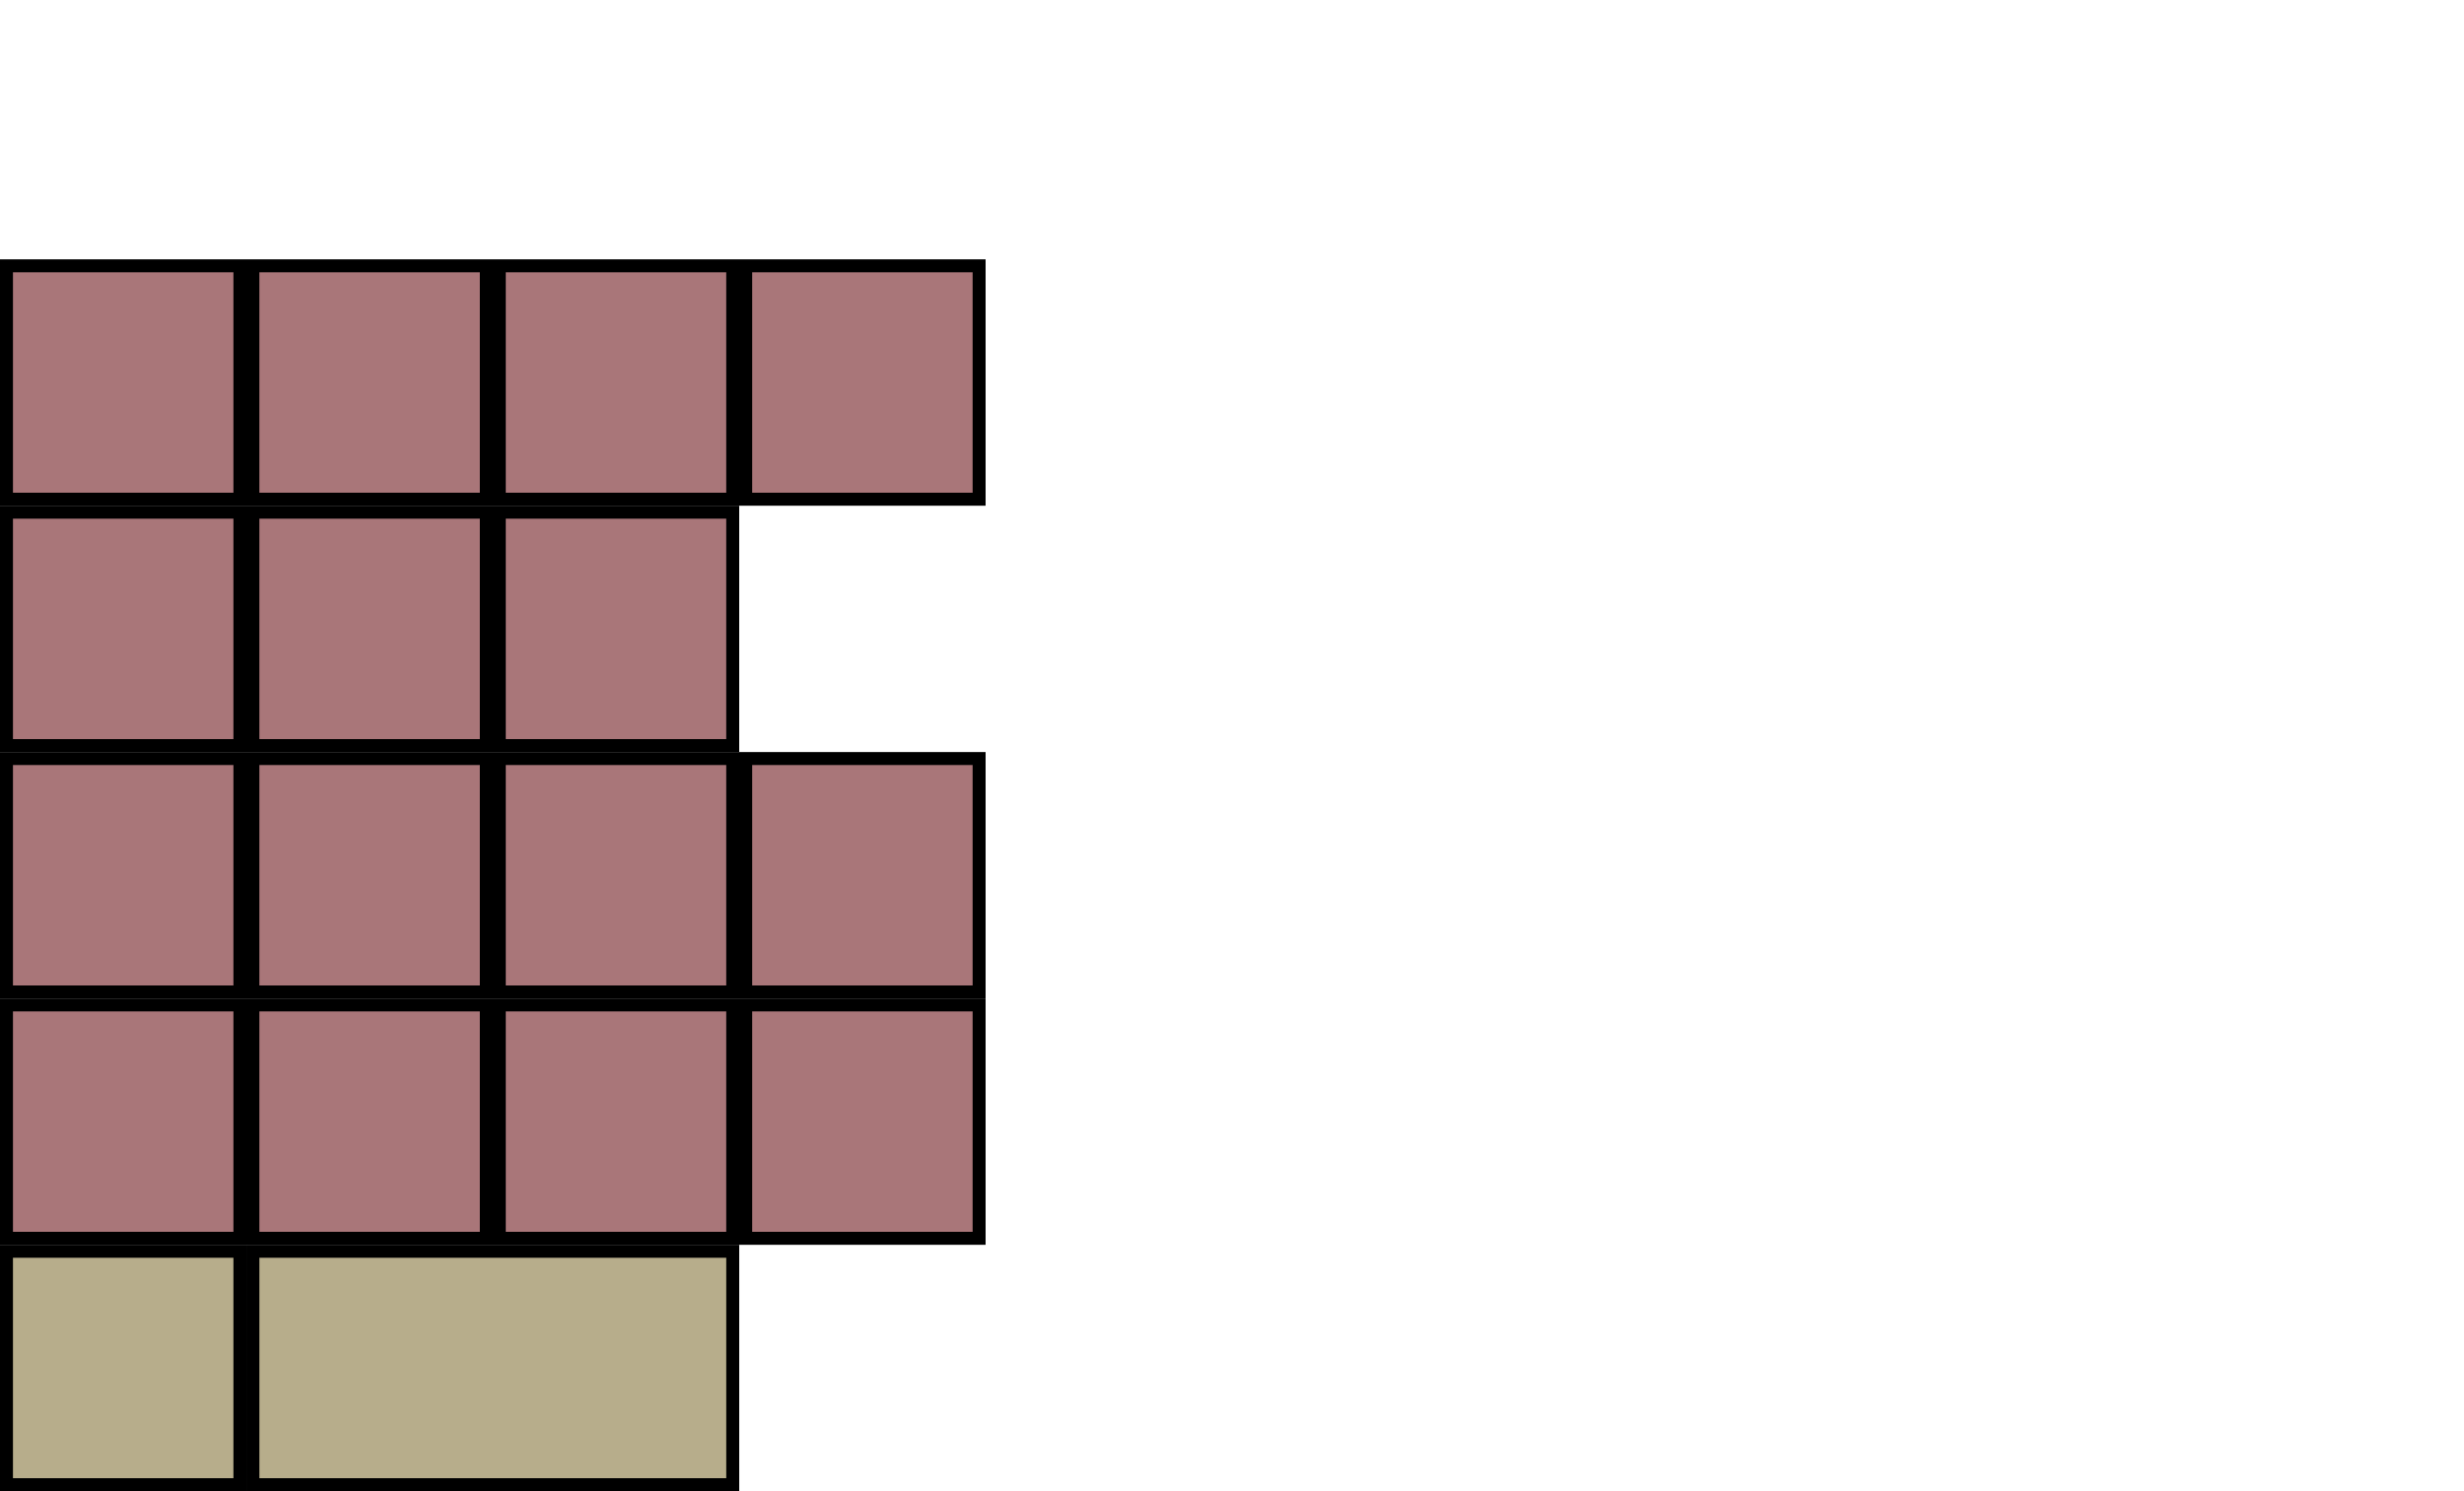 <?xml version="1.0" encoding="UTF-8" standalone="no"?>
<svg
   xmlns:dc="http://purl.org/dc/elements/1.1/"
   xmlns:cc="http://creativecommons.org/ns#"
   xmlns:rdf="http://www.w3.org/1999/02/22-rdf-syntax-ns#"
   xmlns:svg="http://www.w3.org/2000/svg"
   xmlns="http://www.w3.org/2000/svg"
   xmlns:sodipodi="http://sodipodi.sourceforge.net/DTD/sodipodi-0.dtd"
   xmlns:inkscape="http://www.inkscape.org/namespaces/inkscape"
   sodipodi:docname="numpad.svg"
   inkscape:version="1.0 (4035a4f, 2020-05-01)"
   version="1.0"
   width="190"
   height="115"
   id="scan-base">
  <defs
     id="defs49" />
  <sodipodi:namedview
     inkscape:document-rotation="0"
     inkscape:guide-bbox="true"
     showguides="true"
     inkscape:current-layer="scan-base"
     inkscape:window-maximized="1"
     inkscape:window-y="29"
     inkscape:window-x="0"
     inkscape:cy="44.480223"
     inkscape:cx="23.907395"
     inkscape:zoom="7.9473443"
     inkscape:bbox-nodes="true"
     inkscape:snap-bbox="true"
     showgrid="false"
     id="namedview47"
     inkscape:window-height="993"
     inkscape:window-width="1680"
     inkscape:pageshadow="2"
     inkscape:pageopacity="0"
     guidetolerance="10"
     gridtolerance="10"
     objecttolerance="10"
     borderopacity="1"
     bordercolor="#666666"
     pagecolor="#ffffff" />
  <rect
     inkscape:label=""
     id="AE01"
     style="fill:#a97679;stroke:#000000;stroke-width:1;stroke-miterlimit:4;stroke-dasharray:none"
     height="18"
     width="18"
     y="20.5"
     x="0.5" />
  <rect
     inkscape:label=""
     id="AE07"
     style="fill:#a97679;stroke:#000000;stroke-width:1;stroke-miterlimit:4;stroke-dasharray:none"
     height="18"
     width="18"
     y="58.5"
     x="0.5" />
  <rect
     inkscape:label=""
     id="AE02"
     style="fill:#a97679;stroke:#000000;stroke-width:1;stroke-miterlimit:4;stroke-dasharray:none"
     height="18"
     width="18"
     y="20.5"
     x="19.5" />
  <rect
     inkscape:label=""
     id="AE04"
     style="fill:#a97679;stroke:#000000;stroke-width:1;stroke-miterlimit:4;stroke-dasharray:none"
     height="18"
     width="18"
     y="39.5"
     x="0.5" />
  <rect
     inkscape:label=""
     id="AE03"
     style="fill:#a97679;stroke:#000000;stroke-width:1;stroke-miterlimit:4;stroke-dasharray:none"
     height="18"
     width="18"
     y="20.5"
     x="38.5" />
  <rect
     inkscape:label=""
     id="AE06"
     style="fill:#a97679;stroke:#000000;stroke-width:1;stroke-miterlimit:4;stroke-dasharray:none"
     height="18"
     width="18"
     y="39.5"
     x="38.5" />
  <rect
     inkscape:label=""
     id="AE08"
     style="fill:#a97679;stroke:#000000;stroke-width:1;stroke-miterlimit:4;stroke-dasharray:none"
     height="18"
     width="18"
     y="58.5"
     x="19.5" />
  <rect
     inkscape:label=""
     id="AB09"
     style="fill:#a97679;stroke:#000000;stroke-width:1;stroke-miterlimit:4;stroke-dasharray:none"
     height="18"
     width="18"
     y="77.5"
     x="38.5" />
  <rect
     inkscape:label=""
     id="AE11"
     style="fill:#a97679;stroke:#000000;stroke-width:1;stroke-miterlimit:4;stroke-dasharray:none"
     height="18"
     width="18"
     y="77.5"
     x="0.5" />
  <rect
     inkscape:label=""
     id="AE10"
     style="fill:#a97679;stroke:#000000;stroke-width:1;stroke-miterlimit:4;stroke-dasharray:none"
     height="18"
     width="18"
     y="77.5"
     x="19.5" />
  <rect
     inkscape:label=""
     id="AE09"
     style="fill:#a97679;stroke:#000000;stroke-width:1;stroke-miterlimit:4;stroke-dasharray:none"
     height="18"
     width="18"
     y="58.5"
     x="38.5" />
  <rect
     inkscape:label=""
     id="AE05"
     style="fill:#a97679;stroke:#000000;stroke-width:1;stroke-miterlimit:4;stroke-dasharray:none"
     height="18"
     width="18"
     y="39.5"
     x="19.5" />
  <rect
     inkscape:label=""
     id="BKSP"
     style="fill:#b7ad8b;stroke:#000000;stroke-width:1;stroke-miterlimit:4;stroke-dasharray:none"
     height="18"
     width="18"
     y="96.5"
     x="-18.5" />
  <rect
     inkscape:label=""
     id="RTRN"
     style="fill:#b7ad8b;stroke:#000000;stroke-width:1;stroke-miterlimit:4;stroke-dasharray:none"
     height="18"
     width="37"
     y="96.5"
     x="19.501" />
  <rect
     inkscape:label=""
     id="LEFT"
     style="fill:#a97679;stroke:#000000;stroke-width:1;stroke-miterlimit:4;stroke-dasharray:none"
     height="18"
     width="18"
     y="58.5"
     x="-18.5" />
  <rect
     inkscape:label=""
     id="RGHT"
     style="fill:#a97679;stroke:#000000;stroke-width:1;stroke-miterlimit:4;stroke-dasharray:none"
     height="18"
     width="18"
     y="77.5"
     x="-18.5" />
  <rect
     inkscape:label=""
     id="TAB"
     style="fill:#a97679;stroke:#000000;stroke-width:1;stroke-miterlimit:4;stroke-dasharray:none"
     height="18"
     width="18"
     y="20.5"
     x="-18.5" />
  <rect
     inkscape:label=""
     id="bktb"
     style="fill:#a97679;stroke:#000000;stroke-width:1;stroke-miterlimit:4;stroke-dasharray:none"
     height="18"
     width="18"
     y="39.5"
     x="-18.5" />
  <rect
     inkscape:label=""
     id="DELE"
     style="fill:#b7ad8b;stroke:#000000;stroke-width:1;stroke-miterlimit:4;stroke-dasharray:none"
     height="18"
     width="18"
     y="96.5"
     x="0.5" />
  <rect
     inkscape:label="#move"
     id="move"
     style="fill:#a97679;stroke:#000000;stroke-width:1;stroke-miterlimit:4;stroke-dasharray:none"
     height="18"
     width="18"
     y="20.5"
     x="57.5" />
  <rect
     inkscape:label=""
     id="DOWN"
     style="fill:#a97679;stroke:#000000;stroke-width:1;stroke-miterlimit:4;stroke-dasharray:none"
     height="18"
     width="18"
     y="77.5"
     x="57.5" />
  <rect
     x="57.5"
     y="58.5"
     width="18"
     height="18"
     style="fill:#a97679;stroke:#000000;stroke-width:1;stroke-miterlimit:4;stroke-dasharray:none"
     id="UP"
     inkscape:label="" />
</svg>
